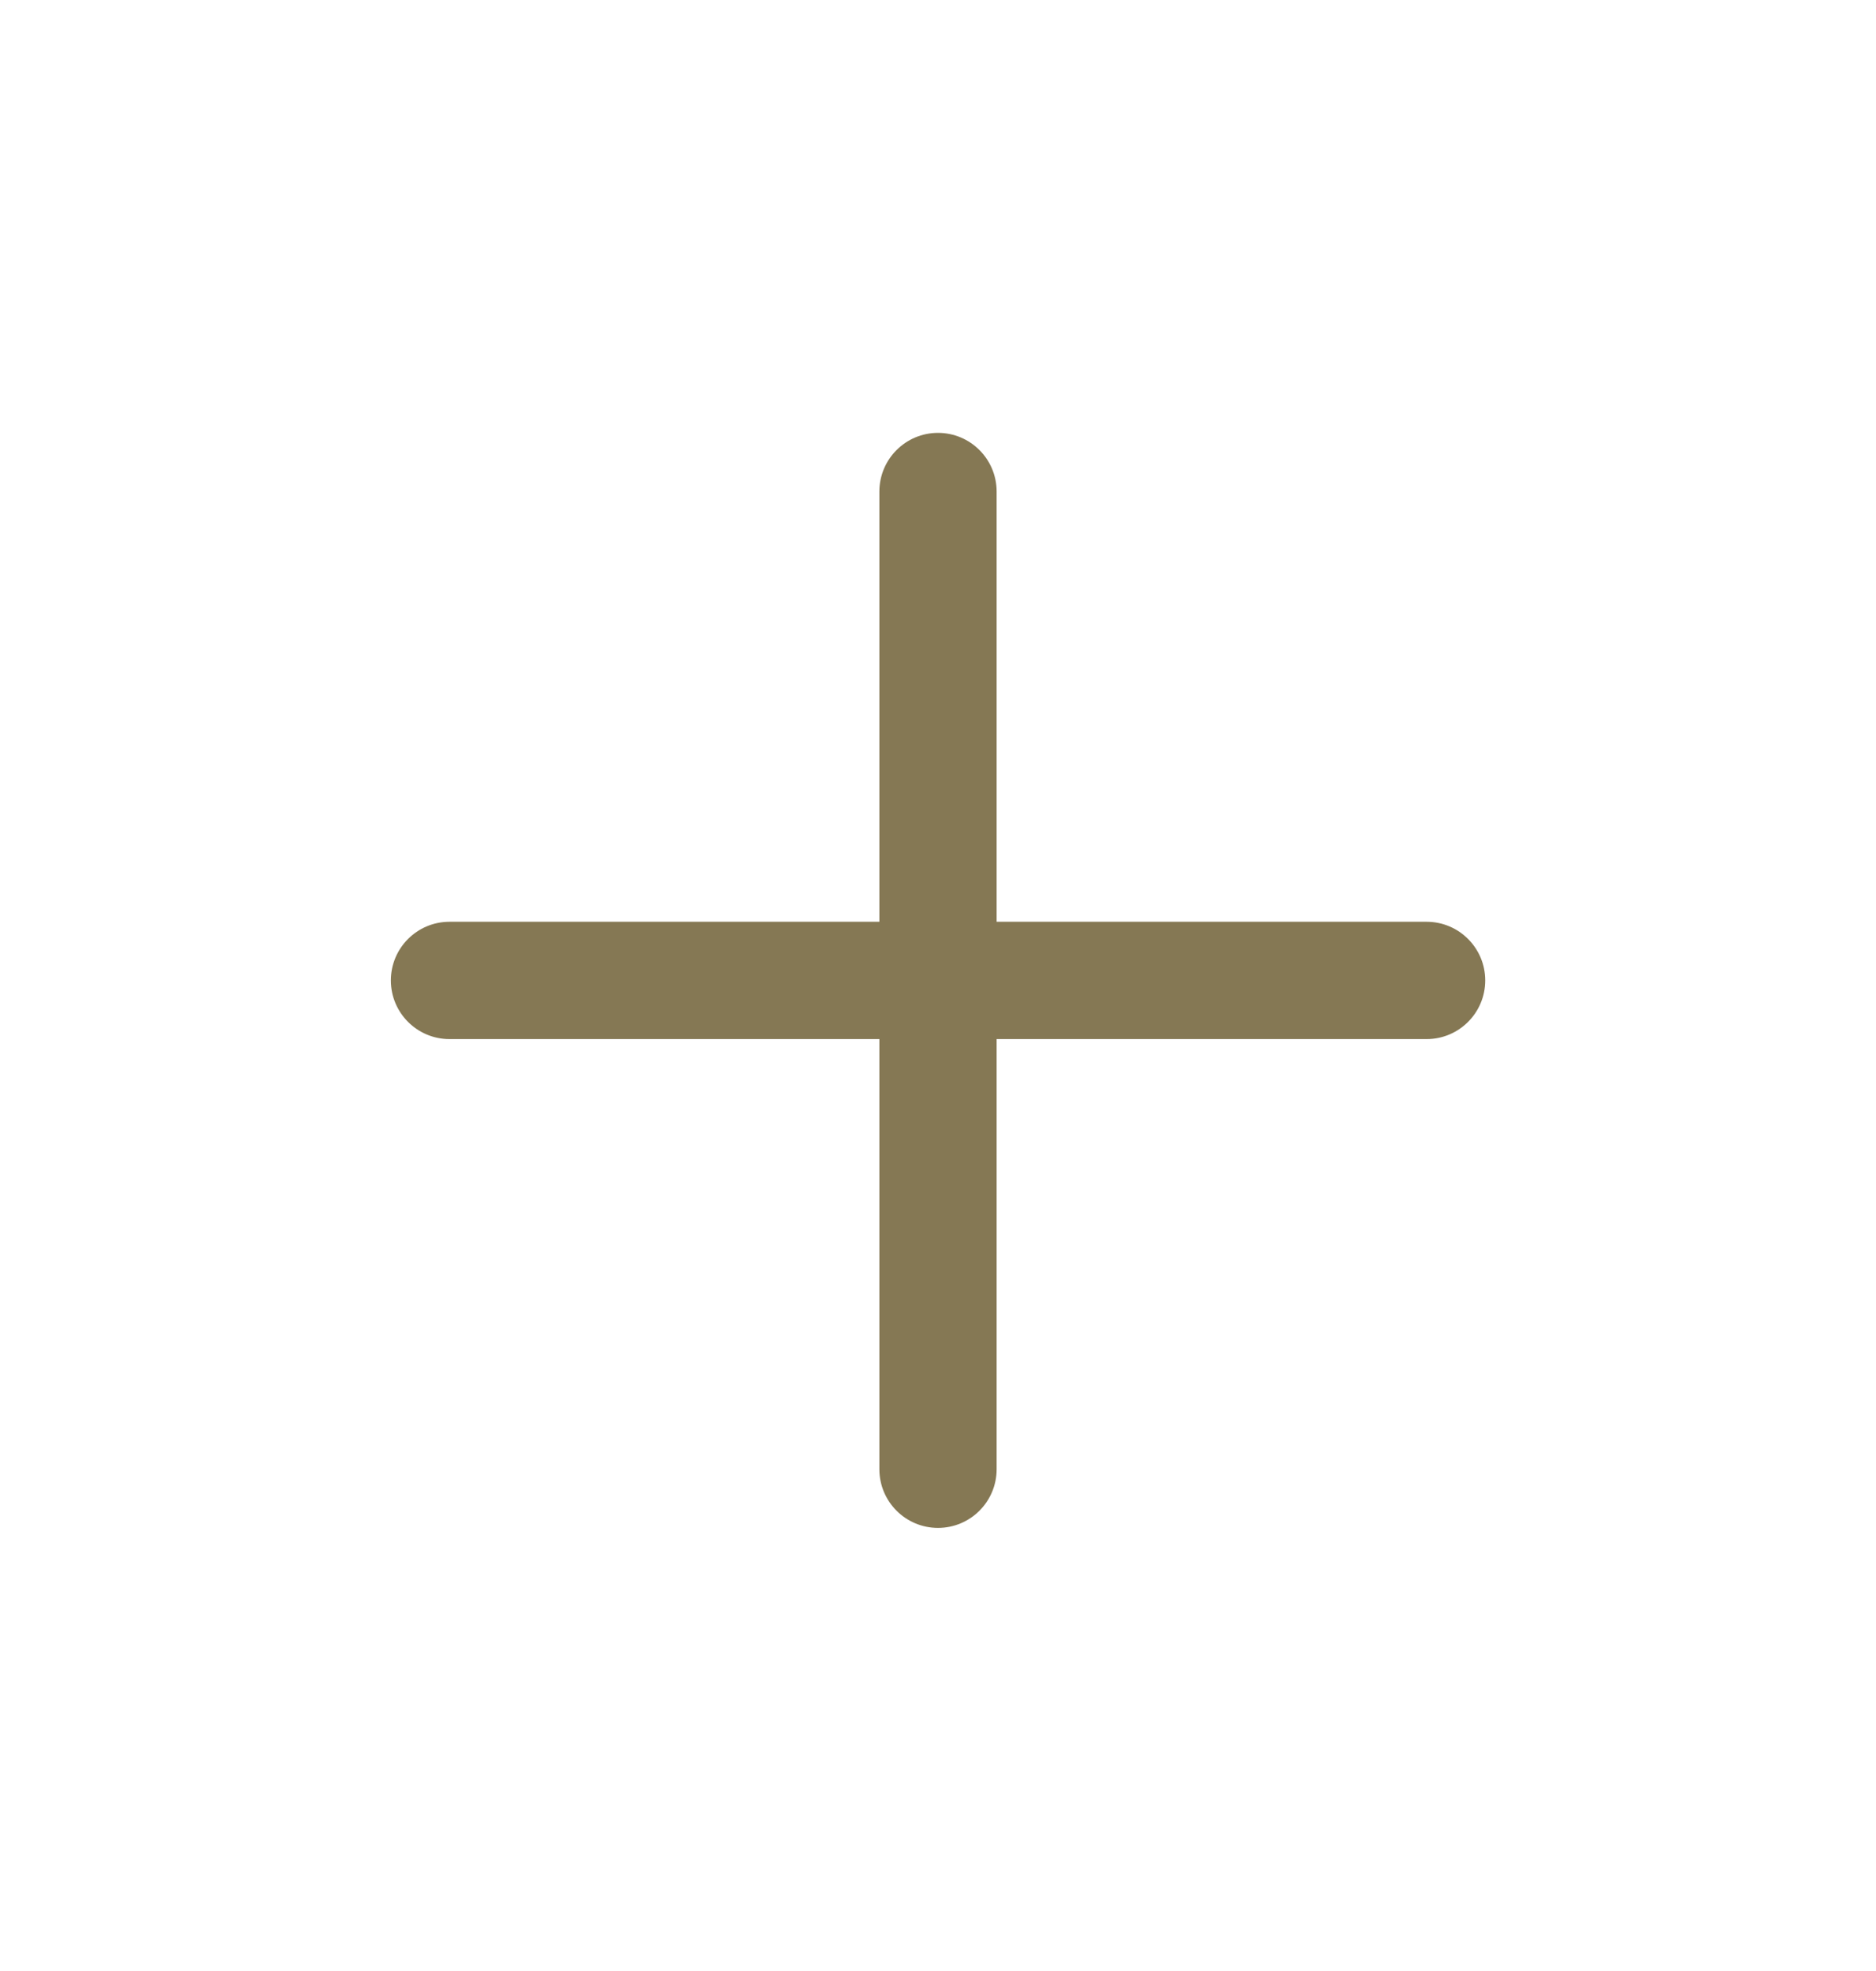 <svg width="20" height="21" viewBox="0 0 20 21" fill="none" xmlns="http://www.w3.org/2000/svg">
    <path
        d="M10.625 5.237C10.625 4.892 10.345 4.612 10 4.612C9.655 4.612 9.375 4.892 9.375 5.237V9.821H4.792C4.447 9.821 4.167 10.101 4.167 10.446C4.167 10.791 4.447 11.071 4.792 11.071H9.375V15.654C9.375 15.999 9.655 16.279 10 16.279C10.345 16.279 10.625 15.999 10.625 15.654V11.071H15.209C15.554 11.071 15.834 10.791 15.834 10.446C15.834 10.101 15.554 9.821 15.209 9.821H10.625V5.237Z"
        fill="#857854"/>
</svg>
